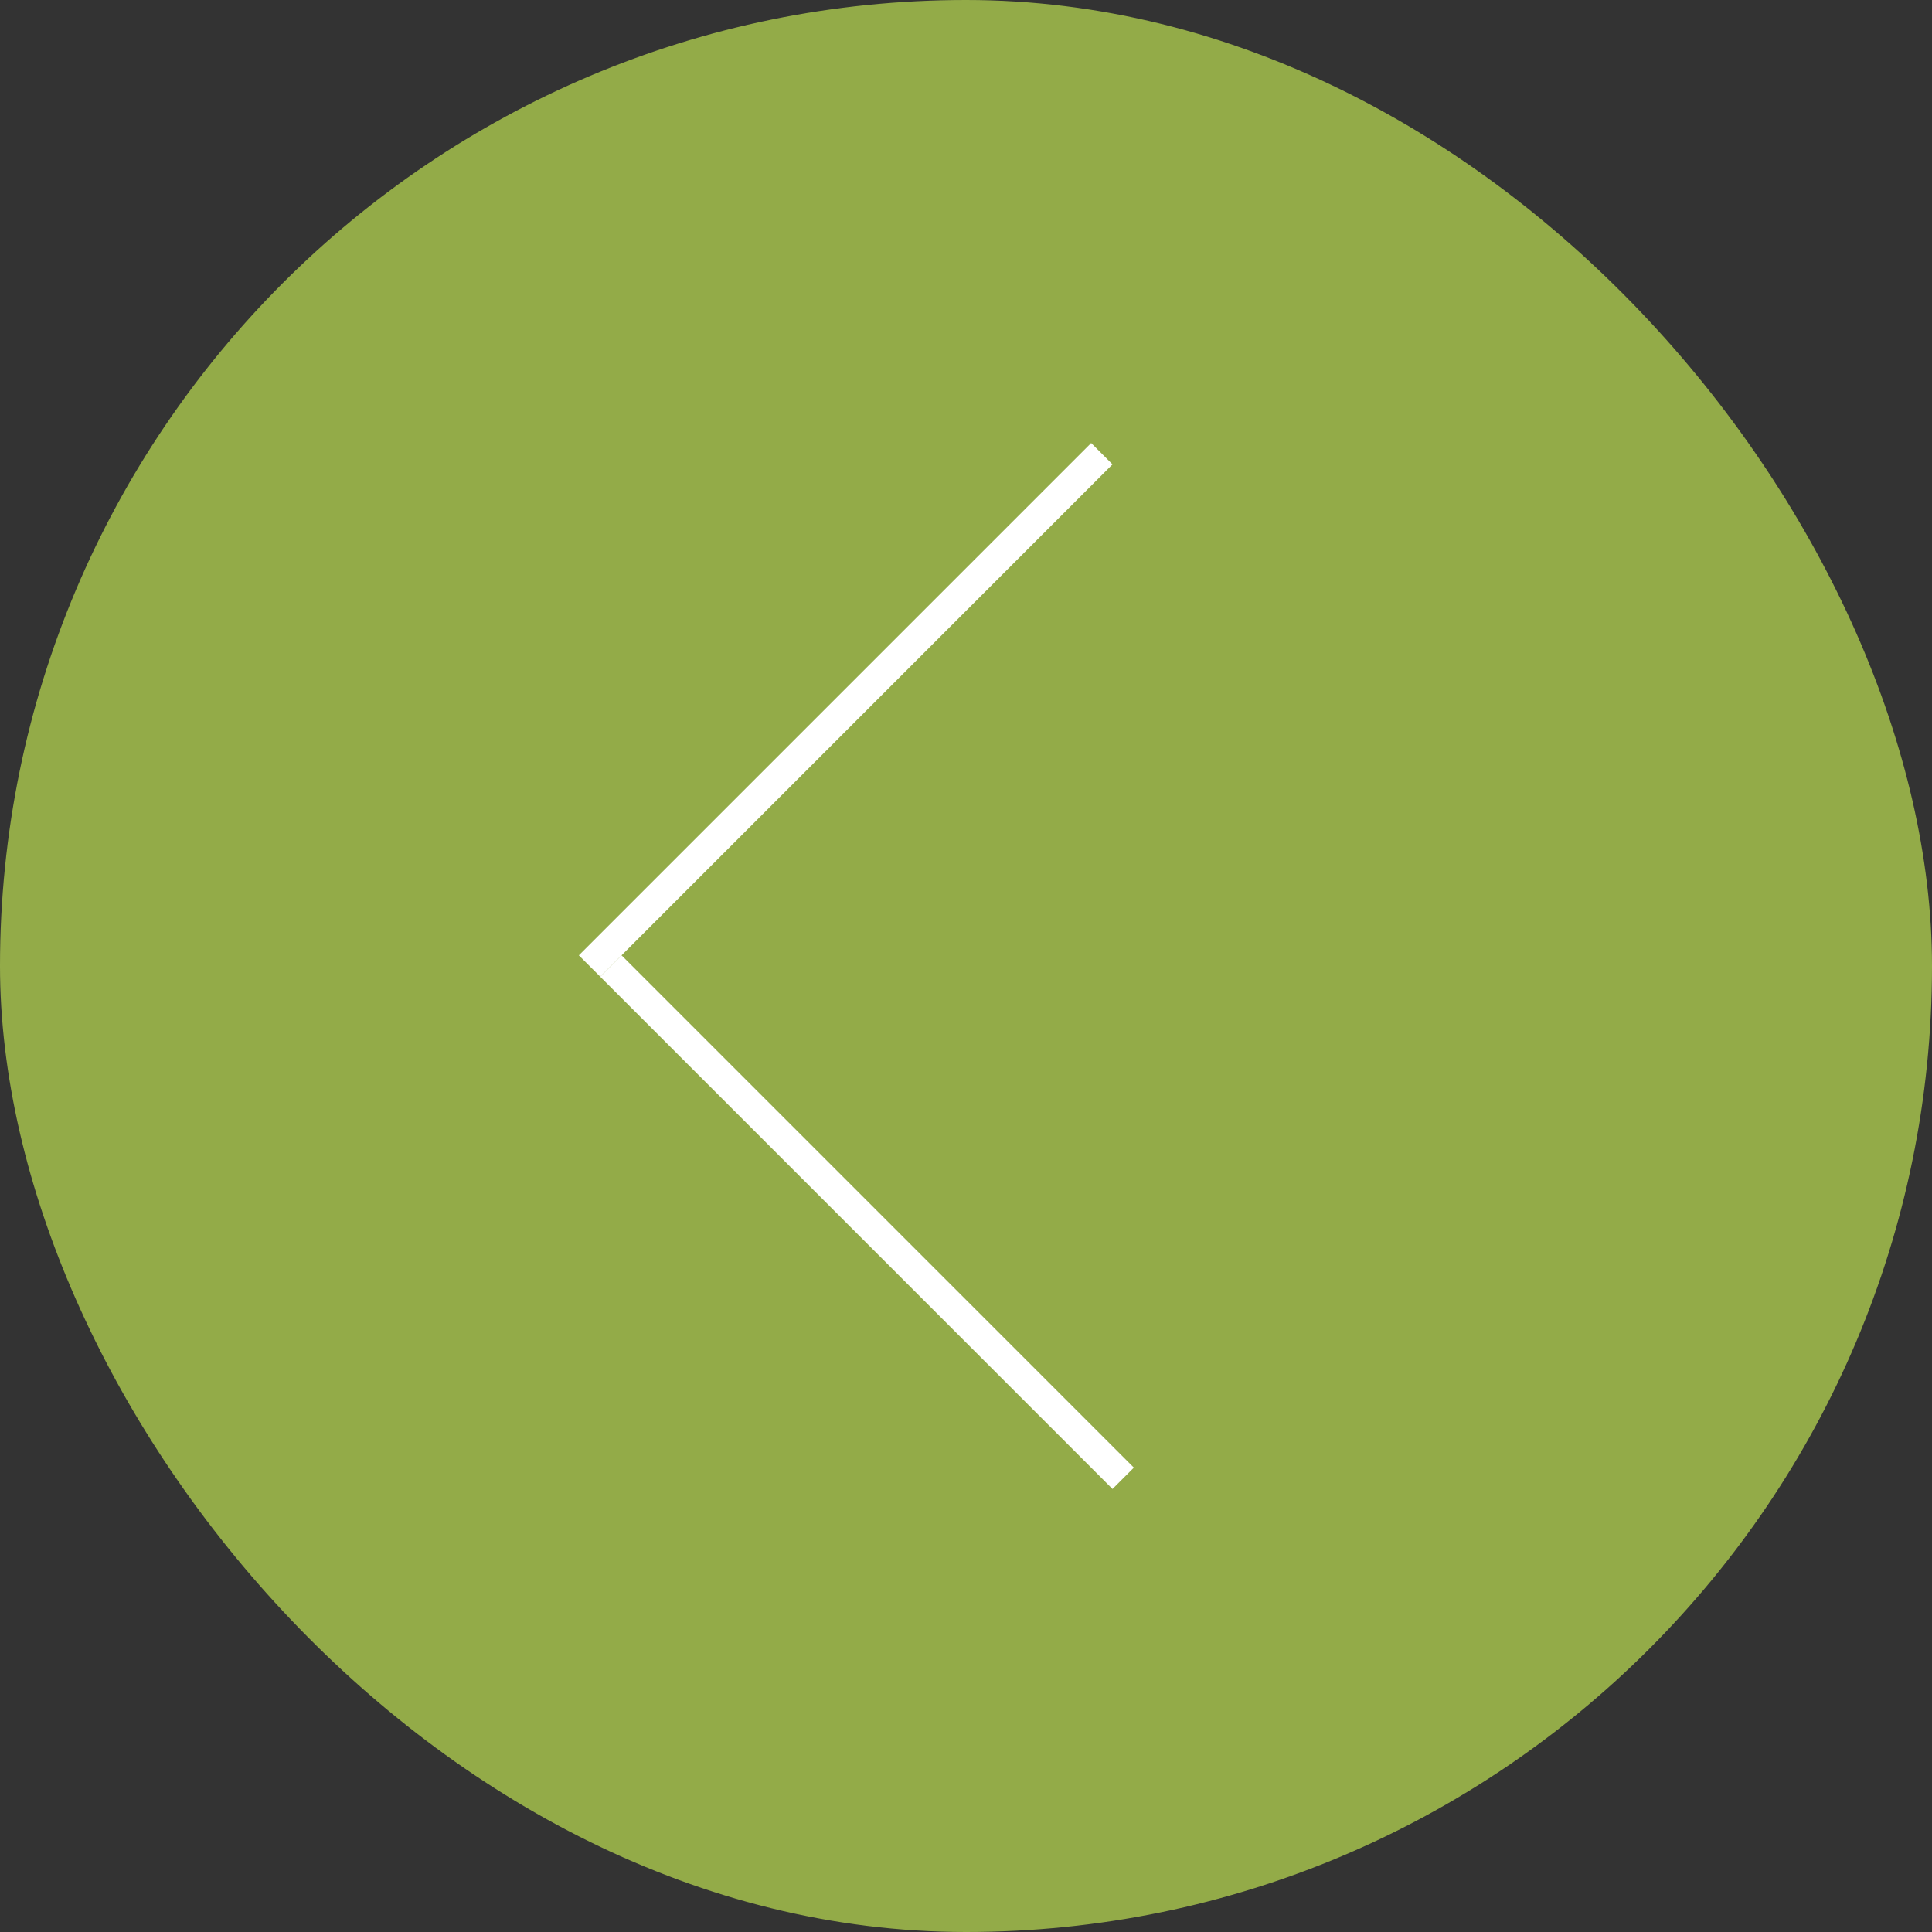 <svg xmlns="http://www.w3.org/2000/svg" width="64" height="64"><rect width="100%" height="100%" fill="#333333" stroke="none"/><g transform="translate(-344 -520)"><rect data-name="長方形 11" width="64" height="64" rx="32" transform="translate(344 520)" fill="#abc94e" opacity=".8"/><g data-name="グループ 6" fill="#fff"><path data-name="長方形 12" d="M364.59 551.647l16.97 16.97-.707.707-16.97-16.97z"/><path data-name="長方形 13" d="M363.175 551.647l16.971-16.971.707.707-16.97 16.97z"/></g></g></svg>